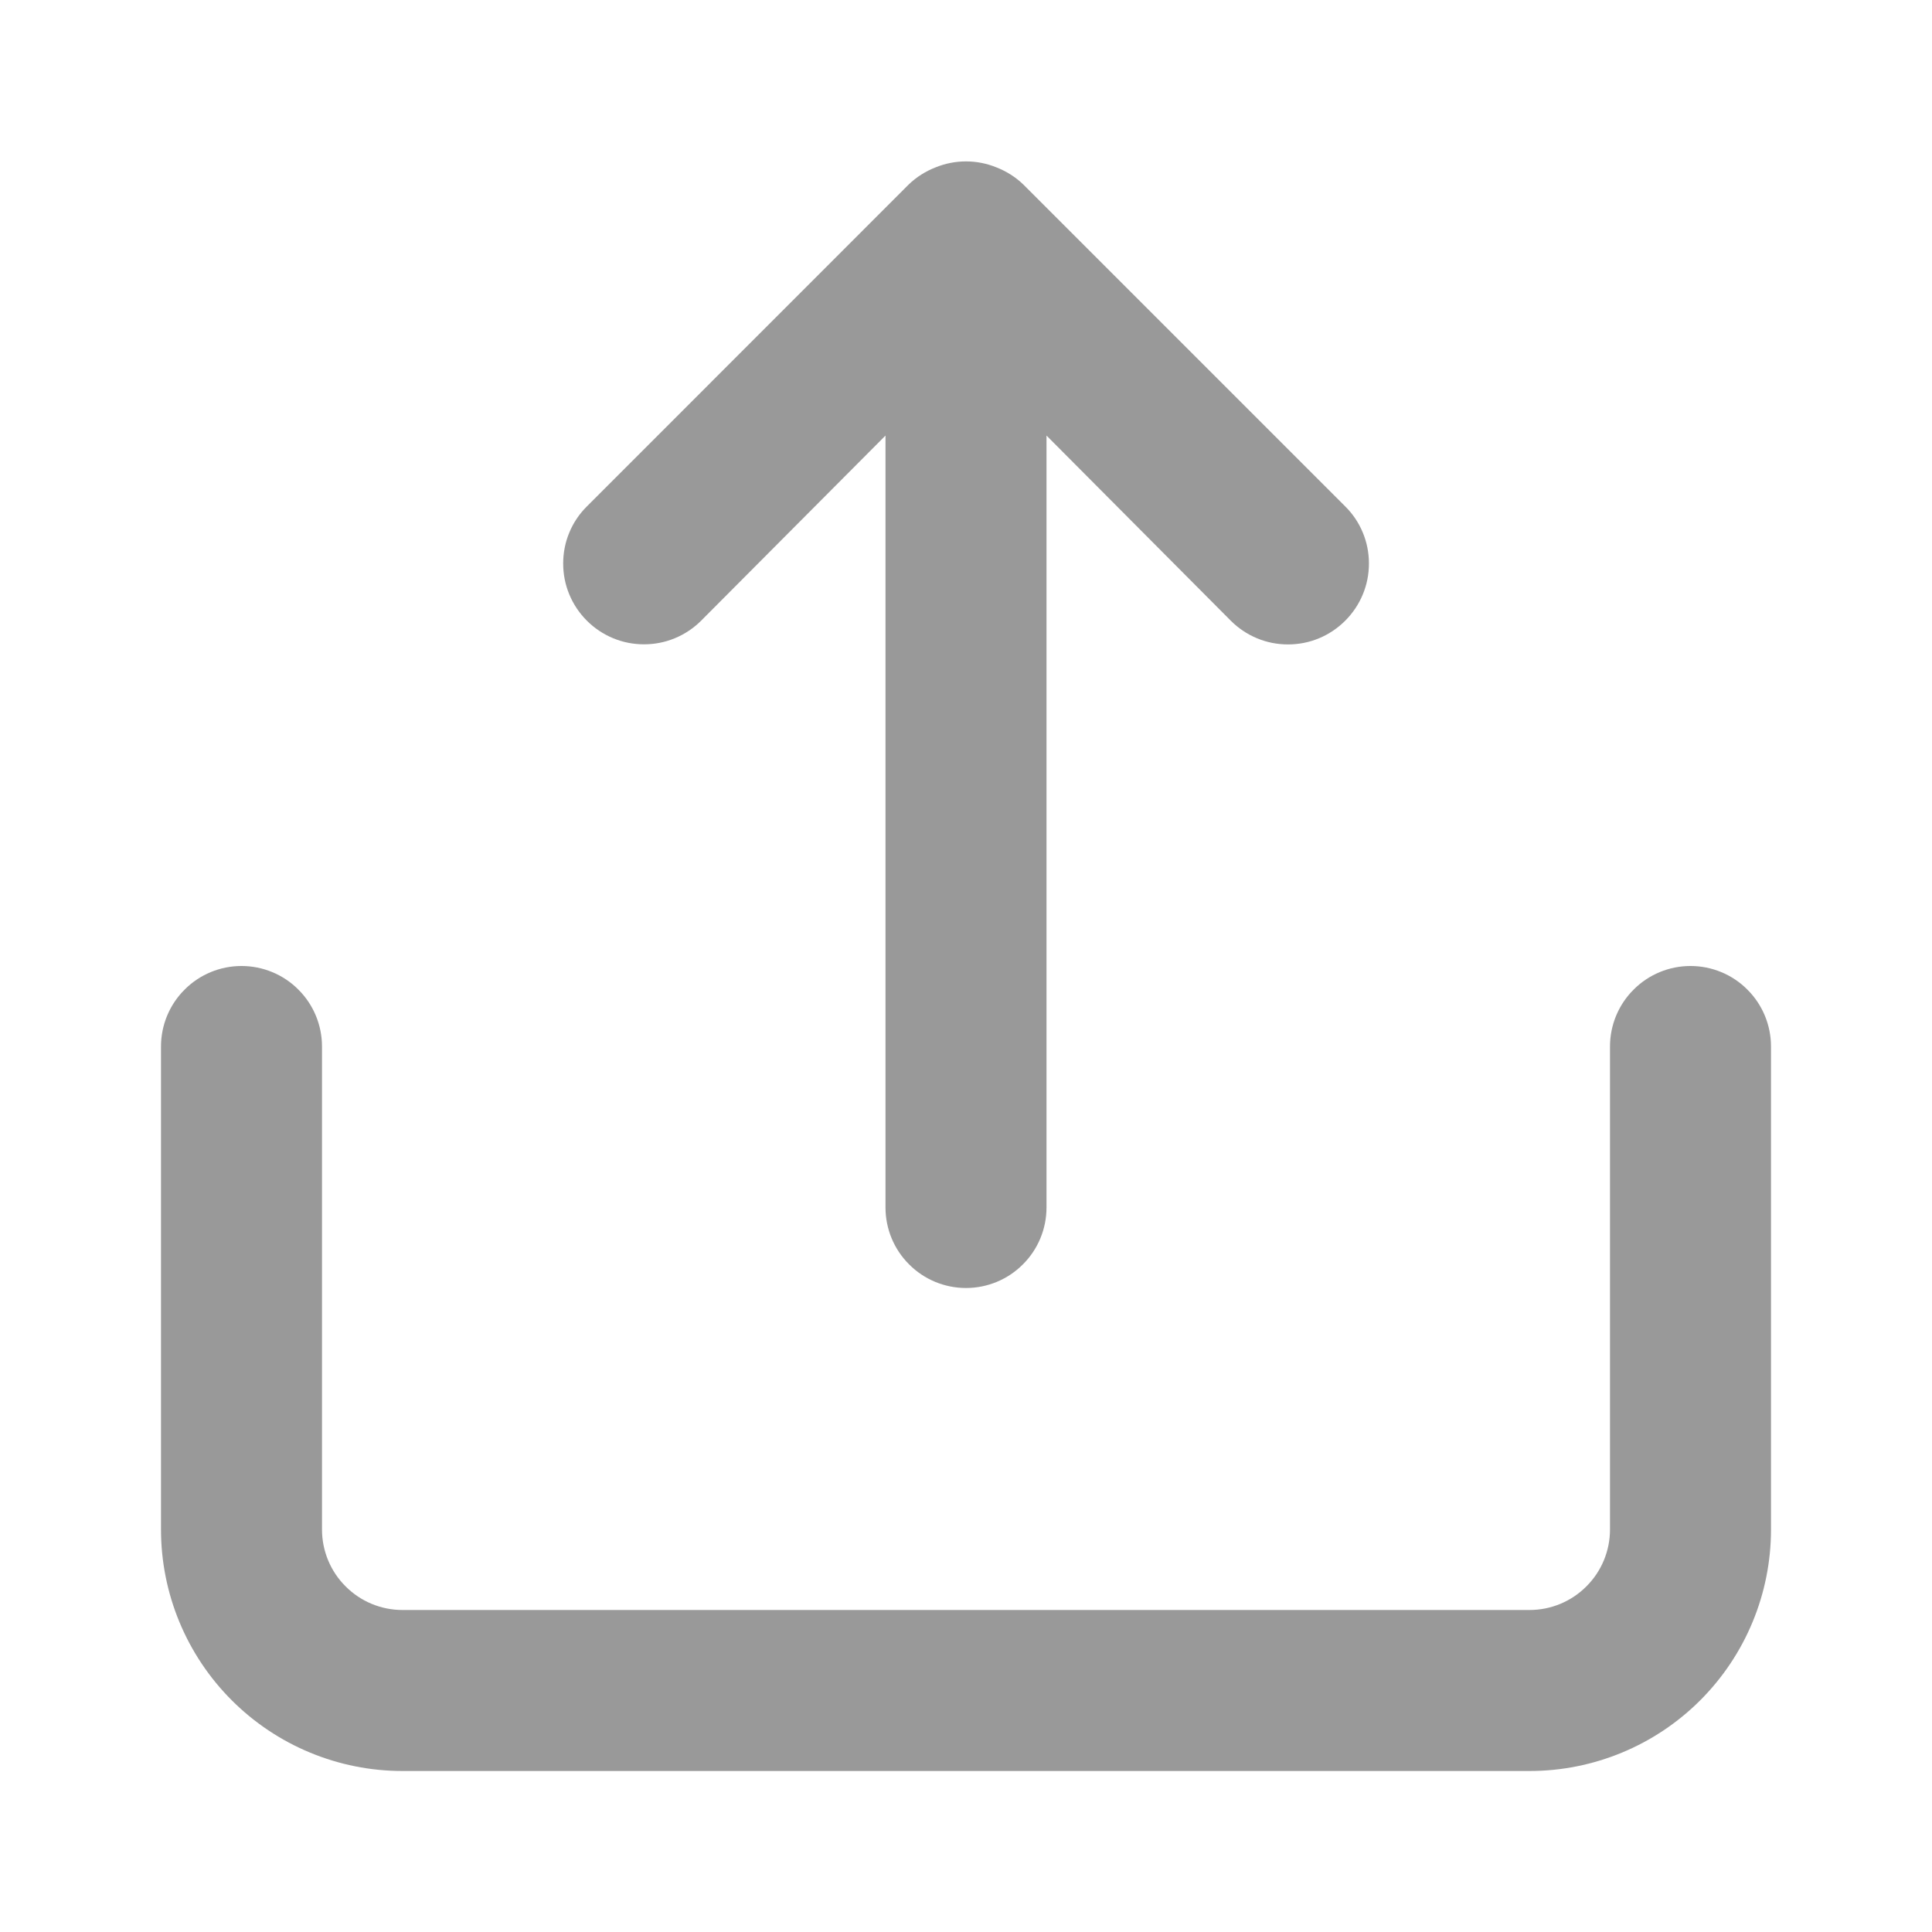 <svg width="18" height="18" viewBox="0 0 18 18" fill="none" xmlns="http://www.w3.org/2000/svg">
<path d="M6.532 5.783L8.25 4.058V11.25C8.25 11.449 8.329 11.64 8.47 11.78C8.61 11.921 8.801 12 9 12C9.199 12 9.39 11.921 9.53 11.78C9.671 11.64 9.75 11.449 9.75 11.25V4.058L11.467 5.783C11.537 5.853 11.62 5.909 11.712 5.947C11.803 5.985 11.901 6.004 12 6.004C12.099 6.004 12.197 5.985 12.288 5.947C12.38 5.909 12.463 5.853 12.533 5.783C12.603 5.713 12.659 5.63 12.697 5.538C12.735 5.447 12.754 5.349 12.754 5.25C12.754 5.151 12.735 5.053 12.697 4.962C12.659 4.87 12.603 4.787 12.533 4.718L9.533 1.718C9.461 1.649 9.377 1.596 9.285 1.56C9.102 1.485 8.898 1.485 8.715 1.56C8.623 1.596 8.539 1.649 8.467 1.718L5.468 4.718C5.398 4.787 5.342 4.87 5.304 4.962C5.266 5.053 5.247 5.151 5.247 5.25C5.247 5.349 5.266 5.447 5.304 5.538C5.342 5.63 5.398 5.713 5.468 5.783C5.537 5.852 5.62 5.908 5.712 5.946C5.803 5.984 5.901 6.003 6 6.003C6.099 6.003 6.197 5.984 6.288 5.946C6.38 5.908 6.463 5.852 6.532 5.783ZM15.75 9C15.551 9 15.36 9.079 15.22 9.22C15.079 9.36 15 9.551 15 9.75V14.25C15 14.449 14.921 14.64 14.78 14.78C14.64 14.921 14.449 15 14.25 15H3.75C3.551 15 3.36 14.921 3.22 14.78C3.079 14.64 3 14.449 3 14.25V9.75C3 9.551 2.921 9.36 2.78 9.22C2.64 9.079 2.449 9 2.25 9C2.051 9 1.86 9.079 1.72 9.22C1.579 9.36 1.5 9.551 1.5 9.75V14.25C1.5 14.847 1.737 15.419 2.159 15.841C2.581 16.263 3.153 16.5 3.75 16.5H14.25C14.847 16.5 15.419 16.263 15.841 15.841C16.263 15.419 16.5 14.847 16.5 14.25V9.75C16.5 9.551 16.421 9.36 16.28 9.22C16.14 9.079 15.949 9 15.75 9Z" fill="#999999"/>
</svg>
